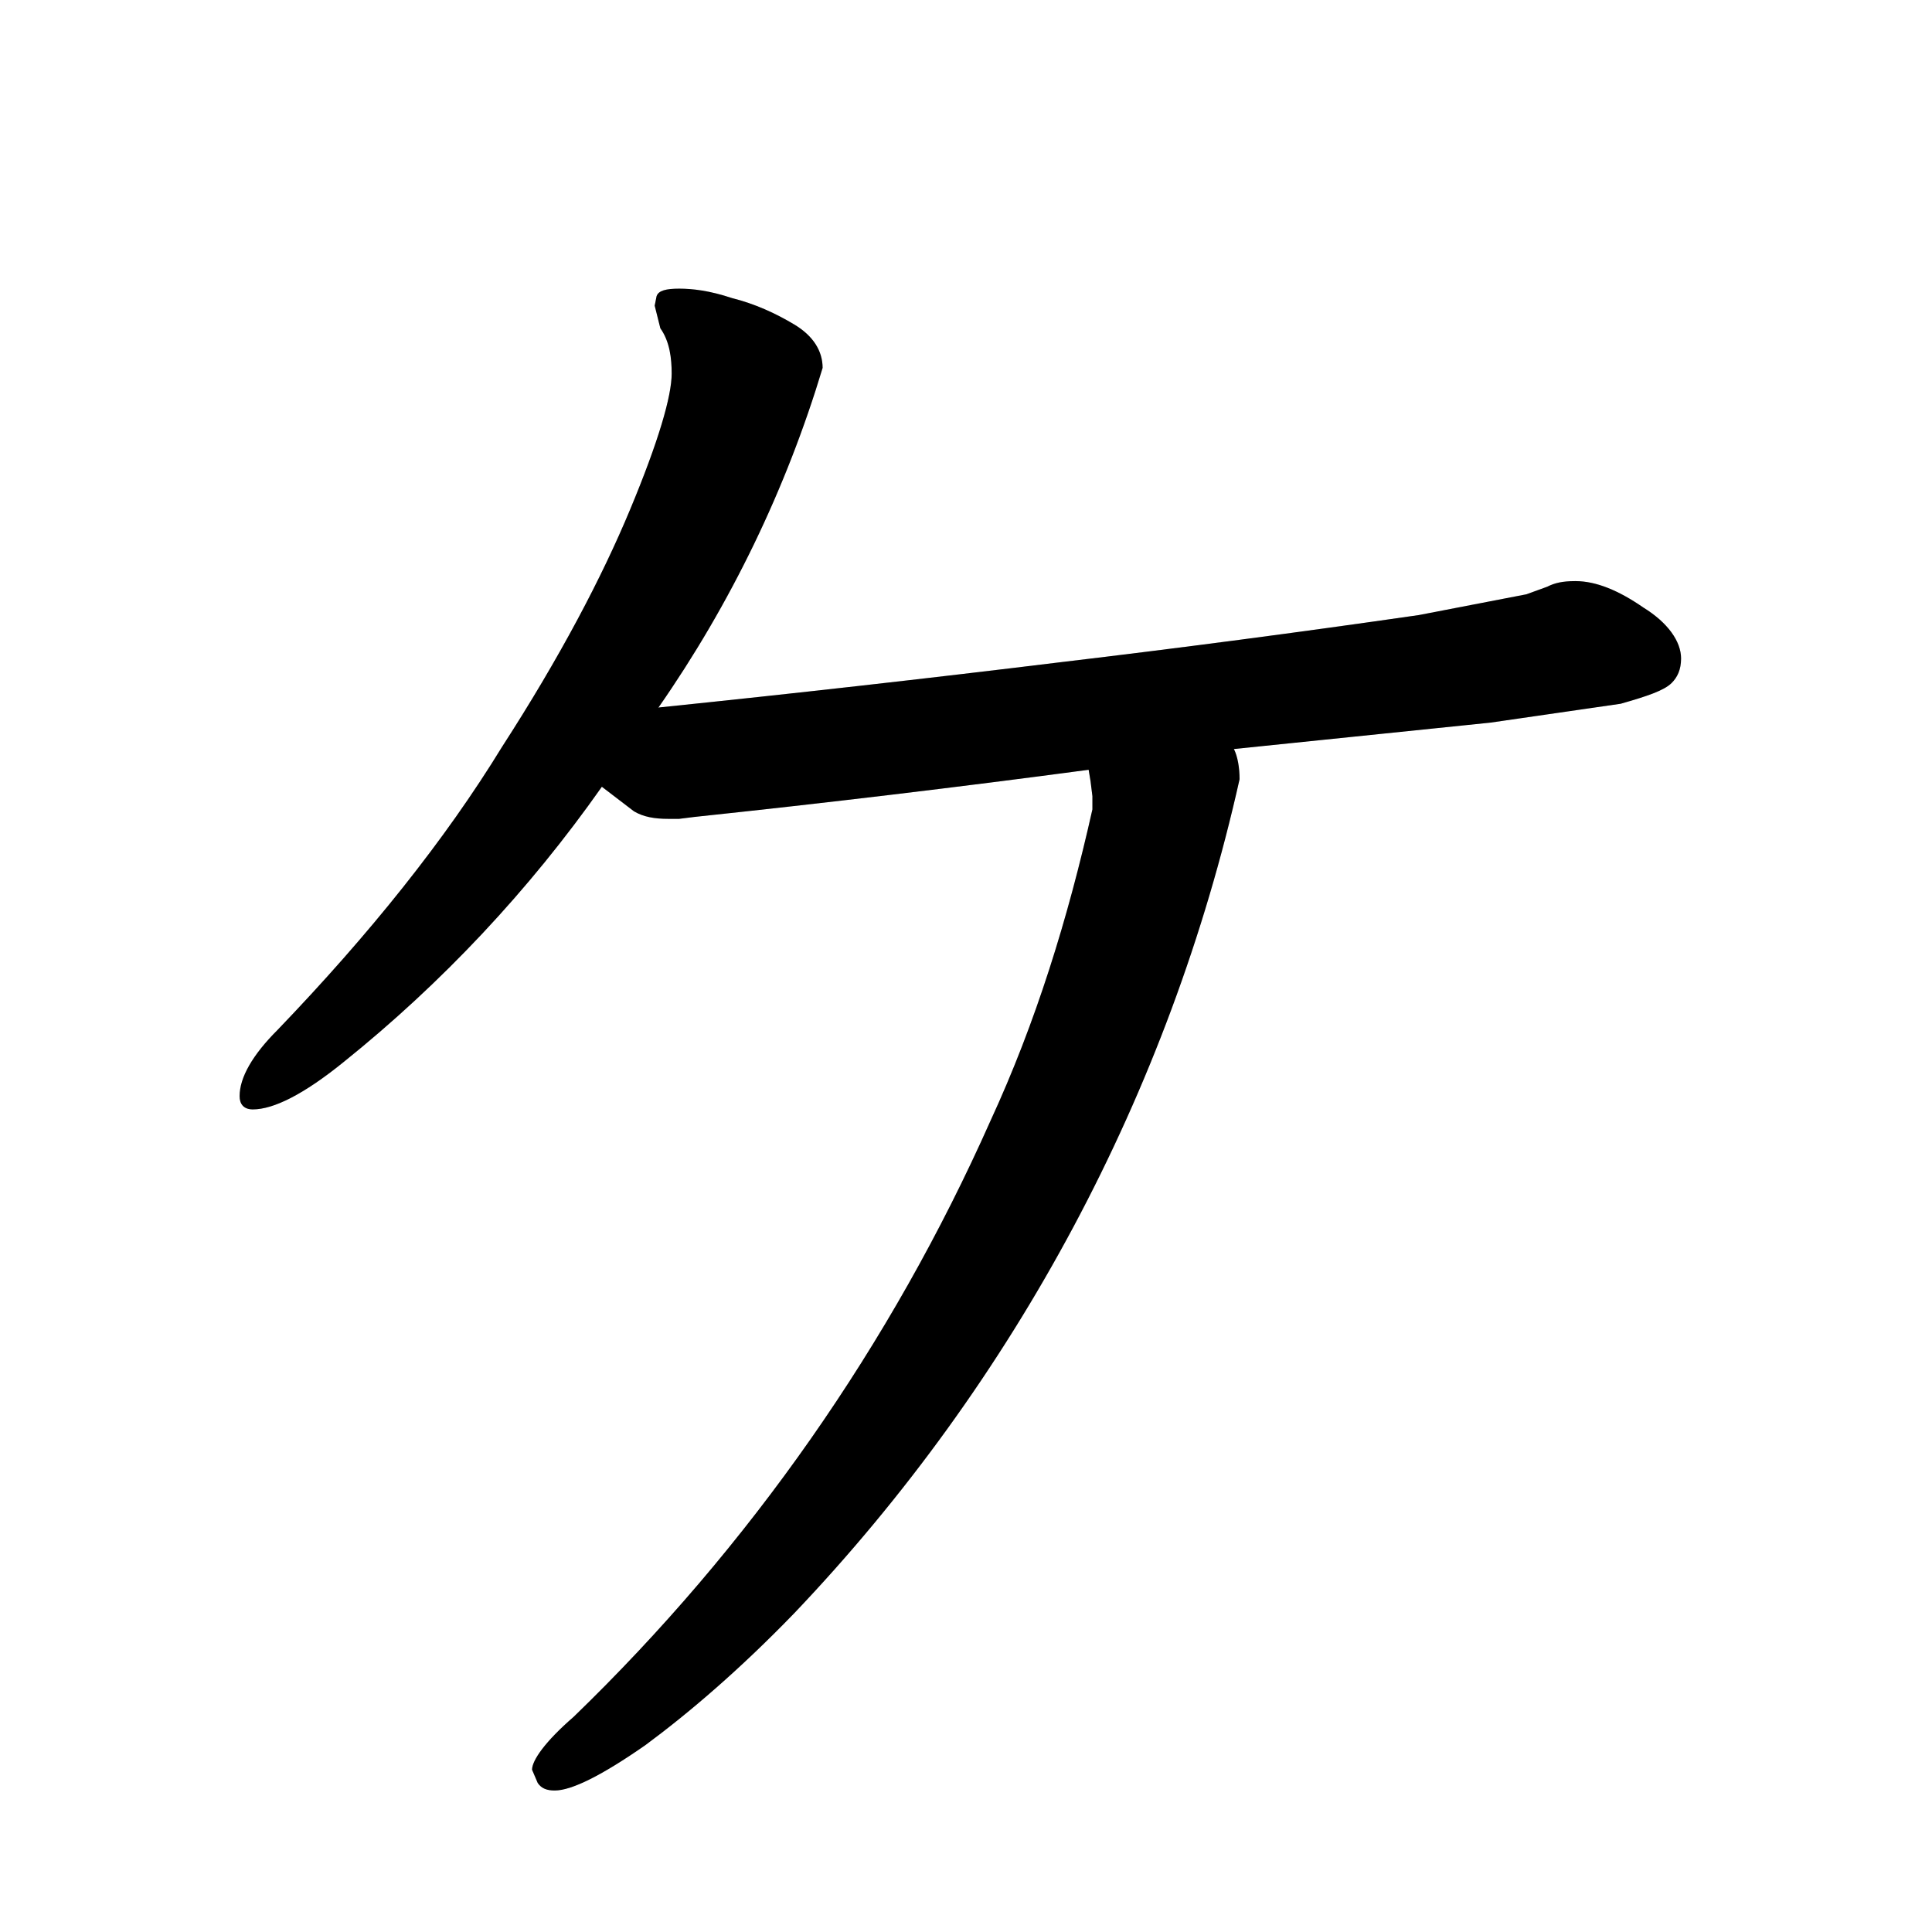 <svg xmlns="http://www.w3.org/2000/svg" version="2" viewBox="0 0 1024 1024" data-strokesvg="ケ">
  <defs>
    <clipPath id="30b1d">
      <use href="#30b1a"/>
    </clipPath>
    <clipPath id="30b1e">
      <use href="#30b1b"/>
    </clipPath>
    <clipPath id="30b1f">
      <use href="#30b1c"/>
    </clipPath>
  </defs>
  <g data-strokesvg="shadows" style="fill:#ccc">
    <path id="30b1a" d="M349 375a636 636 0 0 0 87-180c0-9-5-17-15-23s-21-11-33-14c-12-4-21-5-28-5s-11 1-12 4l-1 5 3 12c5 7 6 16 6 24 0 12-7 36-22 72s-37 78-68 126c-30 49-70 99-119 150-13 13-20 25-20 35 0 4 2 7 7 7 11 0 27-8 48-25a714 714 0 0 0 137-146z"/>
    <path id="30b1b" d="m654 397 136-14 69-10c14-4 23-7 27-11 3-3 5-7 5-13 0-9-7-19-20-27-13-9-25-14-36-14-7 0-11 1-15 3l-11 4-57 11a7631 7631 0 0 1-190 25 11188 11188 0 0 1-213 24c-37 2-39 30-30 42l17 13c5 3 11 4 18 4h6l8-1a7724 7724 0 0 0 209-25z"/>
    <path id="30b1c" d="M579 422v7c-13 58-30 113-54 165a1010 1010 0 0 1-221 316c-15 13-22 23-22 28l3 7c2 3 5 4 9 4 9 0 25-8 48-24 23-17 50-40 79-70a938 938 0 0 0 236-442c0-6-1-12-3-16-10-20-82-37-77 11l1 6 1 8z"/>
  </g>
  <g style="stroke:#000;fill:none;stroke-width:128;stroke-linecap:round" data-strokesvg="strokes">
    <path style="--i:0" d="M358 84c107 223-189 458-189 458" clip-path="url(#30b1d)"/>
    <path style="--i:1" d="m248 407 583-59" clip-path="url(#30b1e)"/>
    <path style="--i:2" d="M614 311c57 239-285 599-285 599" clip-path="url(#30b1f)"/>
  </g>
</svg>
